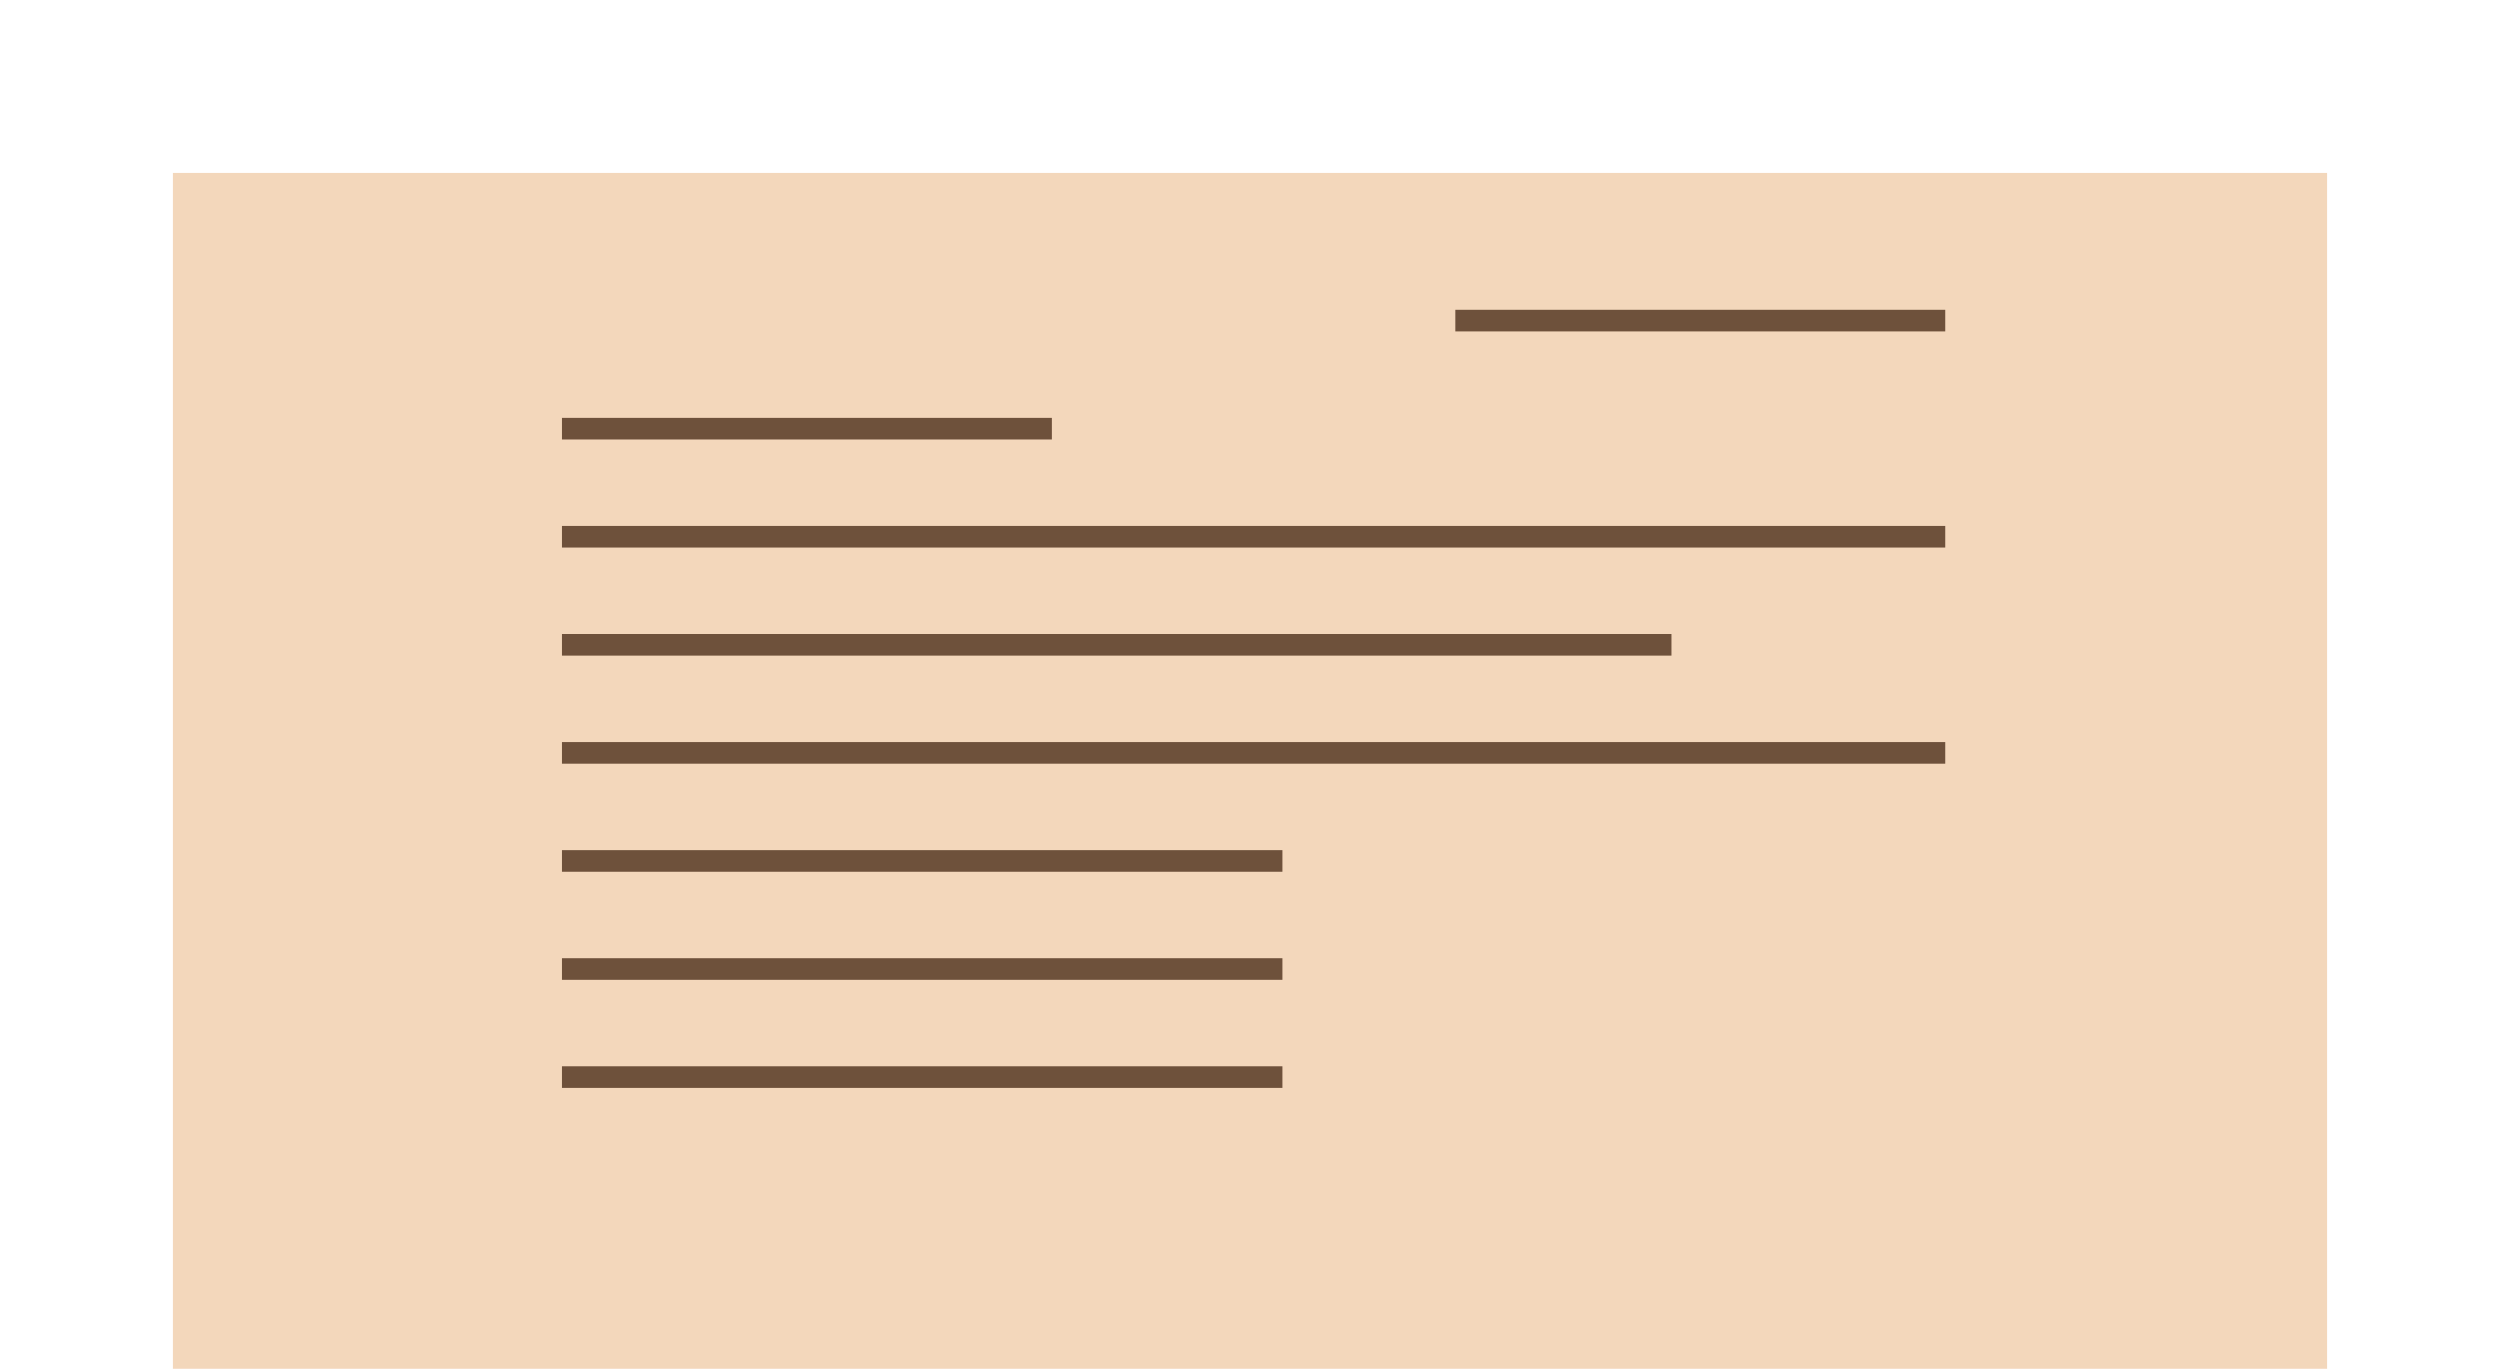 <svg width="347" height="190" viewBox="0 0 347 190" fill="none" xmlns="http://www.w3.org/2000/svg">
<g filter="url(#filter0_d_178_1397)">
<rect x="24" y="28" width="299" height="176" fill="#F3D7BB"/>
<line x1="202" y1="48.5" x2="270" y2="48.5" stroke="#6E513B" stroke-width="3"/>
<line x1="78" y1="63.5" x2="146" y2="63.5" stroke="#6E513B" stroke-width="3"/>
<line x1="78" y1="78.5" x2="270" y2="78.5" stroke="#6E513B" stroke-width="3"/>
<line x1="78" y1="93.5" x2="232" y2="93.5" stroke="#6E513B" stroke-width="3"/>
<line x1="78" y1="108.5" x2="270" y2="108.5" stroke="#6E513B" stroke-width="3"/>
<line x1="78" y1="123.5" x2="178" y2="123.5" stroke="#6E513B" stroke-width="3"/>
<line x1="78" y1="138.5" x2="178" y2="138.5" stroke="#6E513B" stroke-width="3"/>
<line x1="78" y1="153.5" x2="178" y2="153.5" stroke="#6E513B" stroke-width="3"/>
</g>
<defs>
<filter id="filter0_d_178_1397" x="0" y="0" width="347" height="224" filterUnits="userSpaceOnUse" color-interpolation-filters="sRGB">
<feFlood flood-opacity="0" result="BackgroundImageFix"/>
<feColorMatrix in="SourceAlpha" type="matrix" values="0 0 0 0 0 0 0 0 0 0 0 0 0 0 0 0 0 0 127 0" result="hardAlpha"/>
<feOffset dy="-4"/>
<feGaussianBlur stdDeviation="12"/>
<feComposite in2="hardAlpha" operator="out"/>
<feColorMatrix type="matrix" values="0 0 0 0 0 0 0 0 0 0 0 0 0 0 0 0 0 0 0.15 0"/>
<feBlend mode="normal" in2="BackgroundImageFix" result="effect1_dropShadow_178_1397"/>
<feBlend mode="normal" in="SourceGraphic" in2="effect1_dropShadow_178_1397" result="shape"/>
</filter>
</defs>
</svg>
